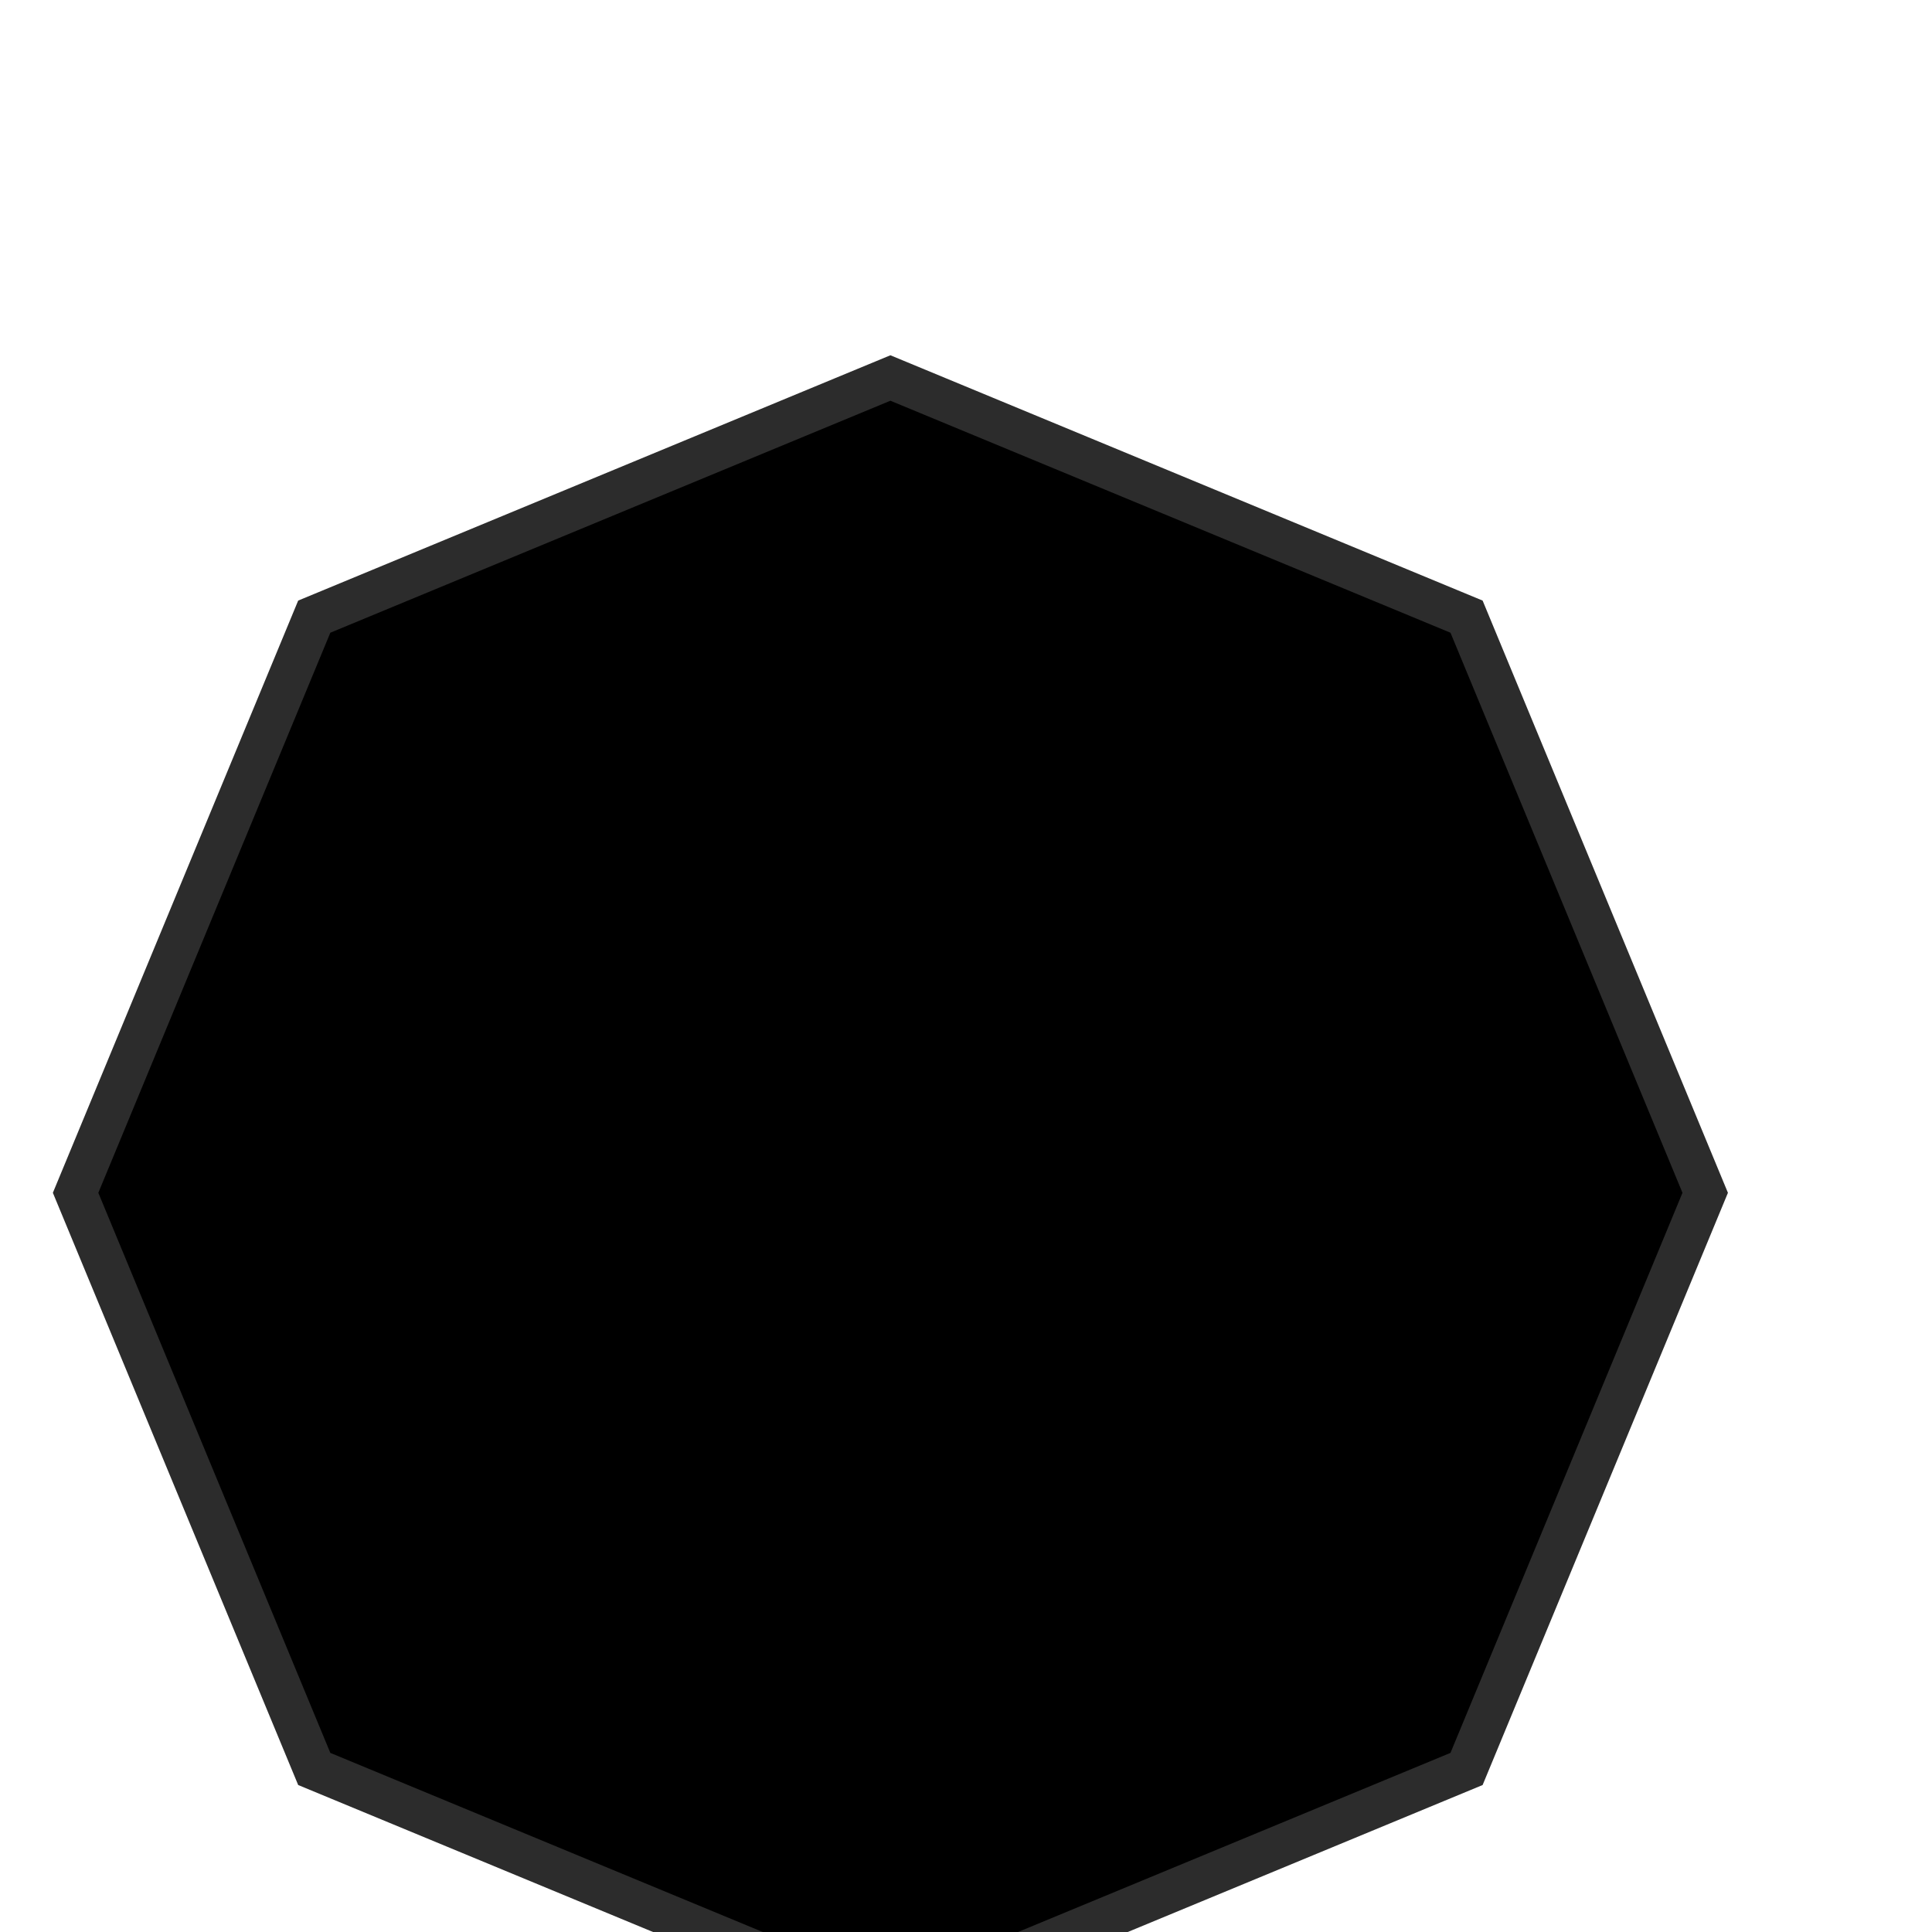 <svg width="230" height="230" viewBox="0 0 230 230" fill="none" xmlns="http://www.w3.org/2000/svg">
<g filter="url(#filter0_dii_11_41)">
<path fill-rule="evenodd" clip-rule="evenodd" d="M212 115L183.589 183.589L115 212L46.411 183.589L18 115L46.411 46.411L115 18L183.589 46.411L212 115V115Z" fill="#606060" fill-opacity="0.05"/>
<path fill-rule="evenodd" clip-rule="evenodd" d="M212 115L183.589 183.589L115 212L46.411 183.589L18 115L46.411 46.411L115 18L183.589 46.411L212 115V115Z" fill="black"/>
<path fill-rule="evenodd" clip-rule="evenodd" d="M212 115L183.589 183.589L115 212L46.411 183.589L18 115L46.411 46.411L115 18L183.589 46.411L212 115V115Z" stroke="#2C2C2C" stroke-width="5"/>
</g>
<defs>
<filter id="filter0_dii_11_41" x="0.294" y="0.294" width="229.016" height="229.412" filterUnits="userSpaceOnUse" color-interpolation-filters="sRGB">
<feFlood flood-opacity="0" result="BackgroundImageFix"/>
<feColorMatrix in="SourceAlpha" type="matrix" values="0 0 0 0 0 0 0 0 0 0 0 0 0 0 0 0 0 0 127 0" result="hardAlpha"/>
<feOffset/>
<feGaussianBlur stdDeviation="7.5"/>
<feComposite in2="hardAlpha" operator="out"/>
<feColorMatrix type="matrix" values="0 0 0 0 0.346 0 0 0 0 0.346 0 0 0 0 0.346 0 0 0 1 0"/>
<feBlend mode="normal" in2="BackgroundImageFix" result="effect1_dropShadow_11_41"/>
<feBlend mode="normal" in="SourceGraphic" in2="effect1_dropShadow_11_41" result="shape"/>
<feColorMatrix in="SourceAlpha" type="matrix" values="0 0 0 0 0 0 0 0 0 0 0 0 0 0 0 0 0 0 127 0" result="hardAlpha"/>
<feOffset dx="-15" dy="17"/>
<feGaussianBlur stdDeviation="3.5"/>
<feComposite in2="hardAlpha" operator="arithmetic" k2="-1" k3="1"/>
<feColorMatrix type="matrix" values="0 0 0 0 0 0 0 0 0 0 0 0 0 0 0 0 0 0 0.25 0"/>
<feBlend mode="normal" in2="shape" result="effect2_innerShadow_11_41"/>
<feColorMatrix in="SourceAlpha" type="matrix" values="0 0 0 0 0 0 0 0 0 0 0 0 0 0 0 0 0 0 127 0" result="hardAlpha"/>
<feOffset dx="6" dy="10"/>
<feGaussianBlur stdDeviation="4.5"/>
<feComposite in2="hardAlpha" operator="arithmetic" k2="-1" k3="1"/>
<feColorMatrix type="matrix" values="0 0 0 0 0 0 0 0 0 0 0 0 0 0 0 0 0 0 0.25 0"/>
<feBlend mode="normal" in2="effect2_innerShadow_11_41" result="effect3_innerShadow_11_41"/>
</filter>
</defs>
</svg>
